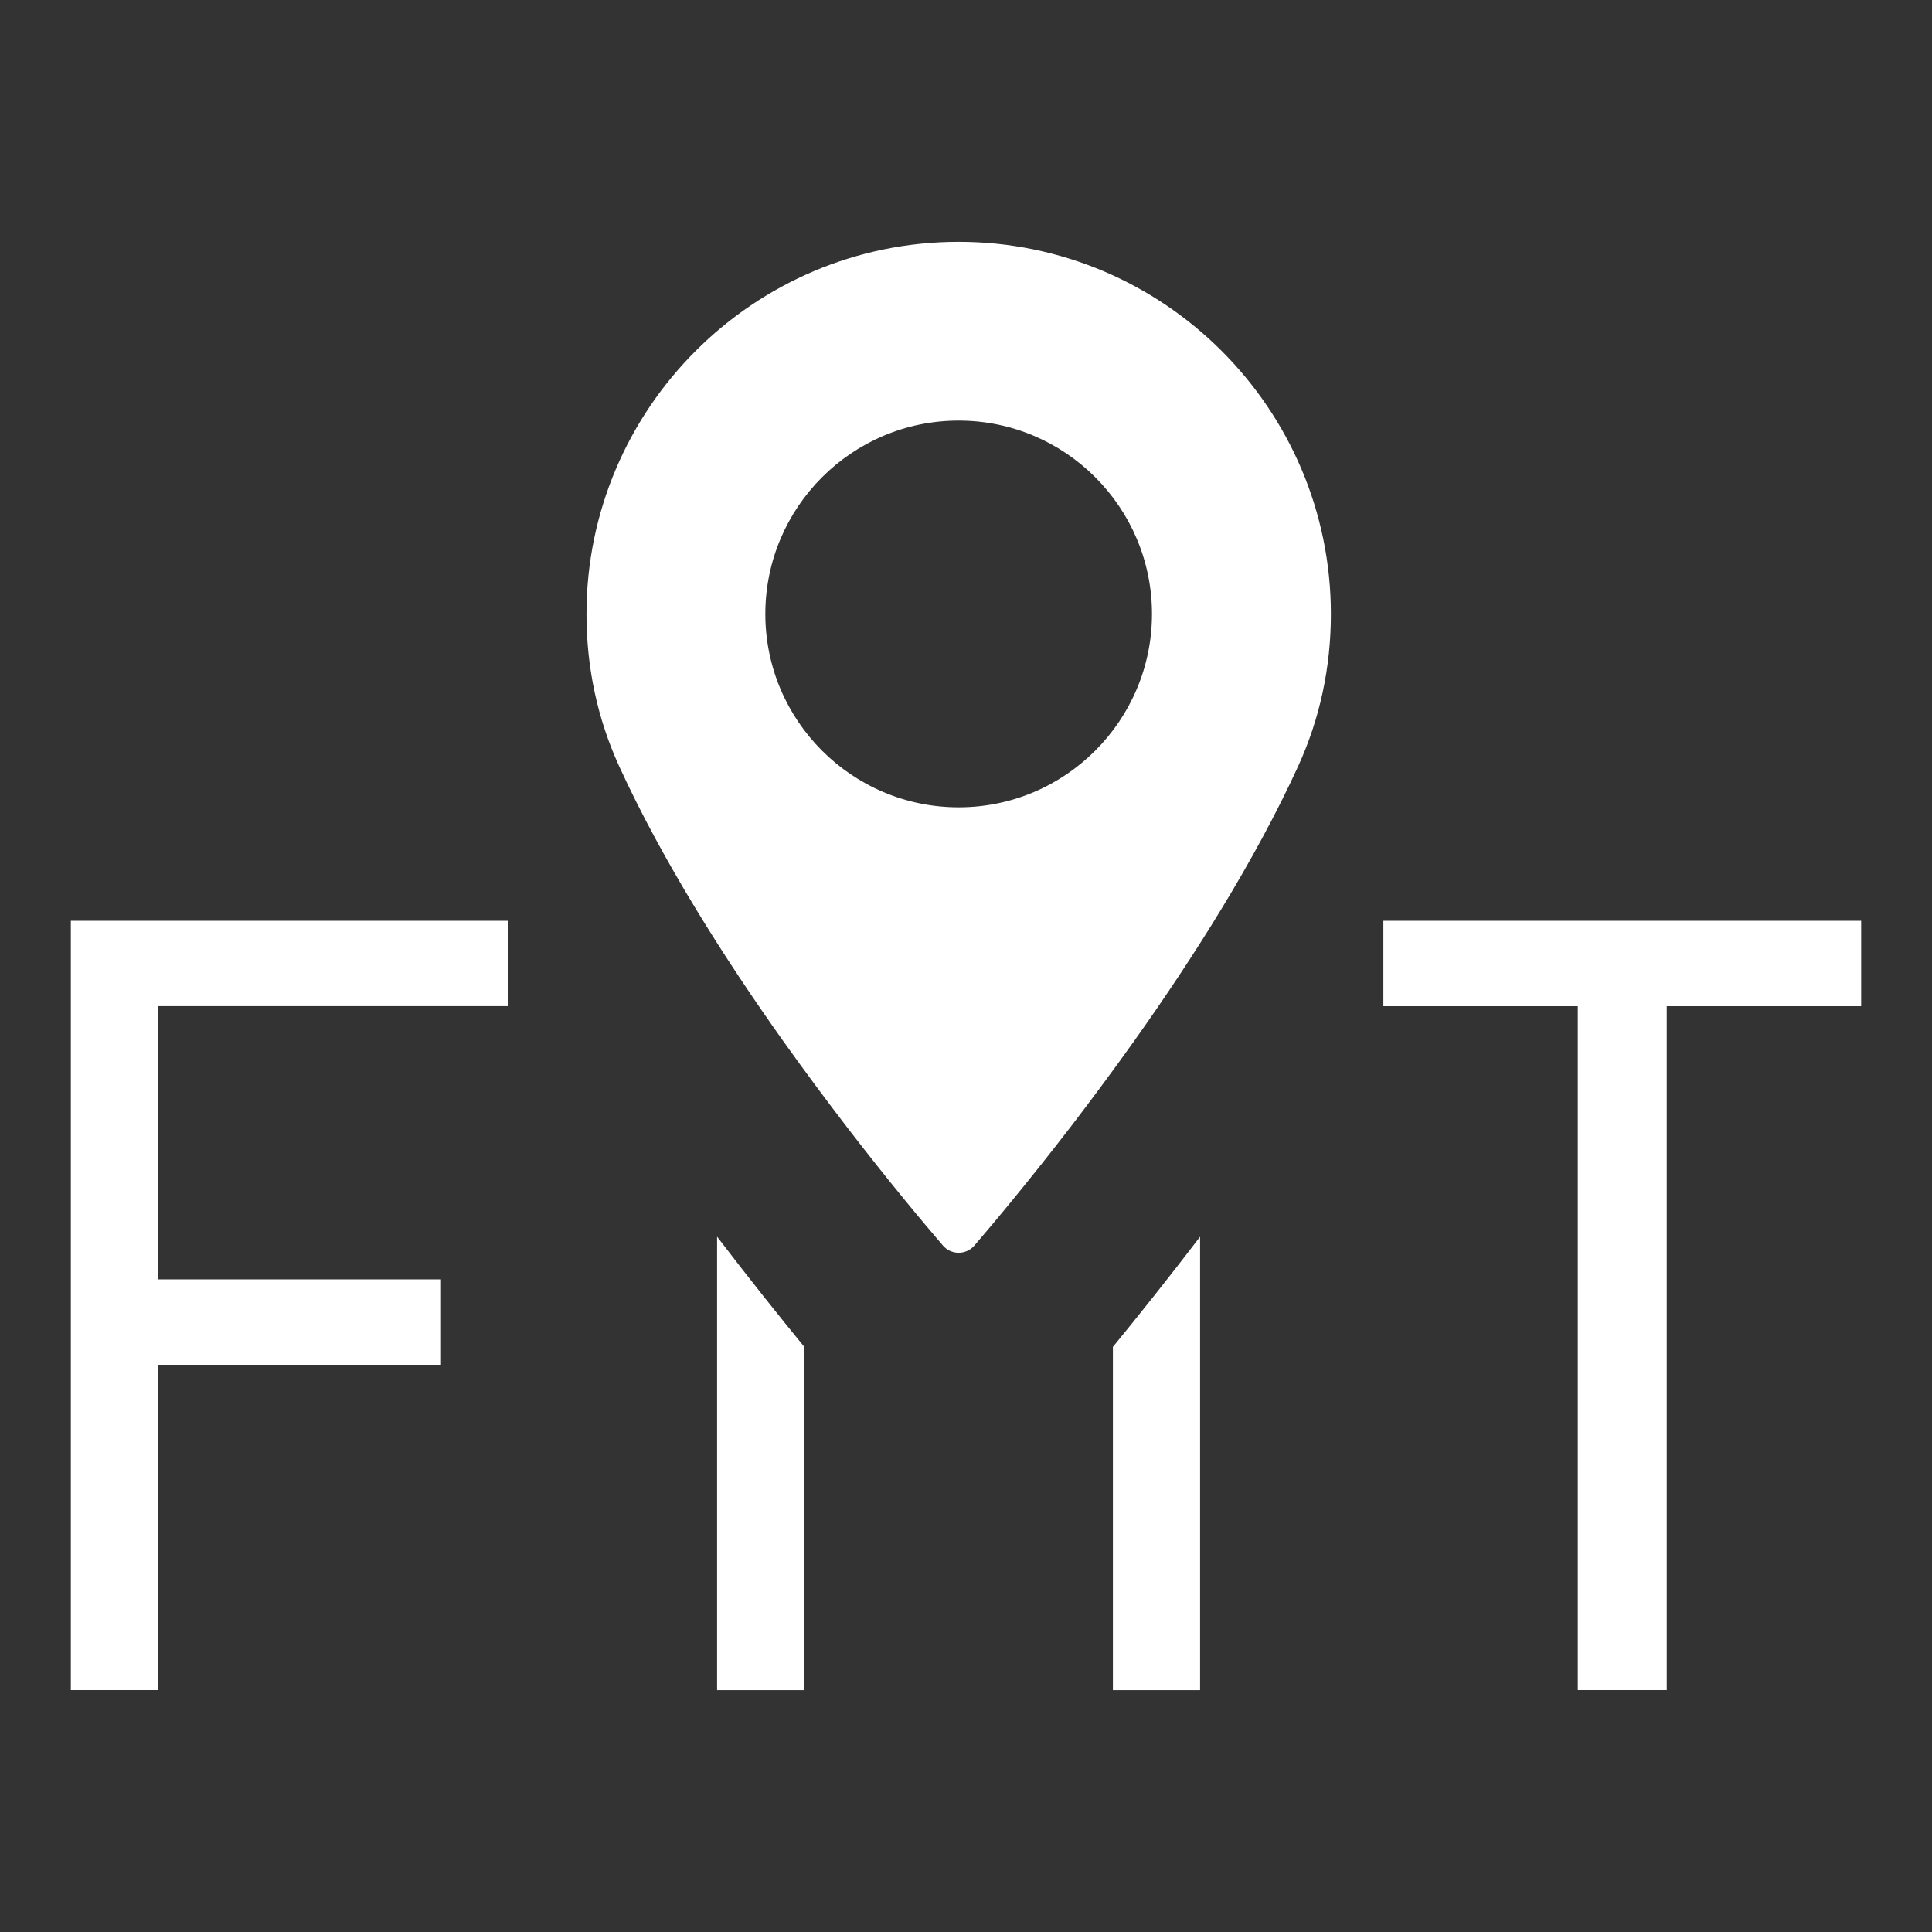<?xml version="1.0" encoding="utf-8"?>
<!-- Generator: Adobe Illustrator 22.1.0, SVG Export Plug-In . SVG Version: 6.00 Build 0)  -->
<svg version="1.1" id="Layer_1" xmlns="http://www.w3.org/2000/svg" xmlns:xlink="http://www.w3.org/1999/xlink" x="0px" y="0px"
	 viewBox="0 0 3000 3000" style="enable-background:new 0 0 3000 3000;" xml:space="preserve">
<rect x="0" y="0" width="3000" height="3000" fill="#333333" stroke="none"/>
<style type="text/css">
	.st0{fill:#FFFFFF;}
</style>
<g>
	<path class="st0" d="M788.4,1562.4v-132.6H110v1194.6h135.3v-505.2h439.5v-132.6H245.3v-424.3H788.4z"/>
	<path class="st0" d="M1113.5,1920.3v704.2h135.4v-533.1C1210,2043.9,1163.8,1986.1,1113.5,1920.3z"/>
	<path class="st0" d="M1728.1,2091.5v533h135.4v-704.1C1813.2,1986.2,1766.9,2044.1,1728.1,2091.5z"/>
	<path class="st0" d="M2148.1,1429.8v132.6H2450v1062h138.1v-1062H2890v-132.6H2148.1z"/>
	<g>
		<g>
			<path class="st0" d="M1488.6,375.5c-318.7,0-577.9,259.3-577.9,577.9c0,83.2,17,162.4,50.5,235.9
				c67.4,147.4,163.6,298.8,255.4,427.8c34,47.7,67.3,92.3,98.2,132.6c65,84.7,120,150.1,149.4,184.4c6.1,7.1,15,11.2,24.4,11.2
				c9.3,0,18.3-4.1,24.4-11.2c29.4-34.2,84.3-99.7,149.4-184.2c30.9-40.4,64.2-85,98.1-132.6c91.8-129.1,188.1-280.5,255.5-428
				c33.5-73.5,50.6-152.8,50.6-235.9C2066.5,634.8,1807.2,375.5,1488.6,375.5z M1488.6,1253.6c-165.6,0-300.2-134.7-300.2-300.2
				c0-165.6,134.6-300.3,300.2-300.3c165.6,0,300.2,134.7,300.2,300.3C1788.7,1118.9,1654.1,1253.6,1488.6,1253.6z"/>
		</g>
	</g>
</g>
</svg>
